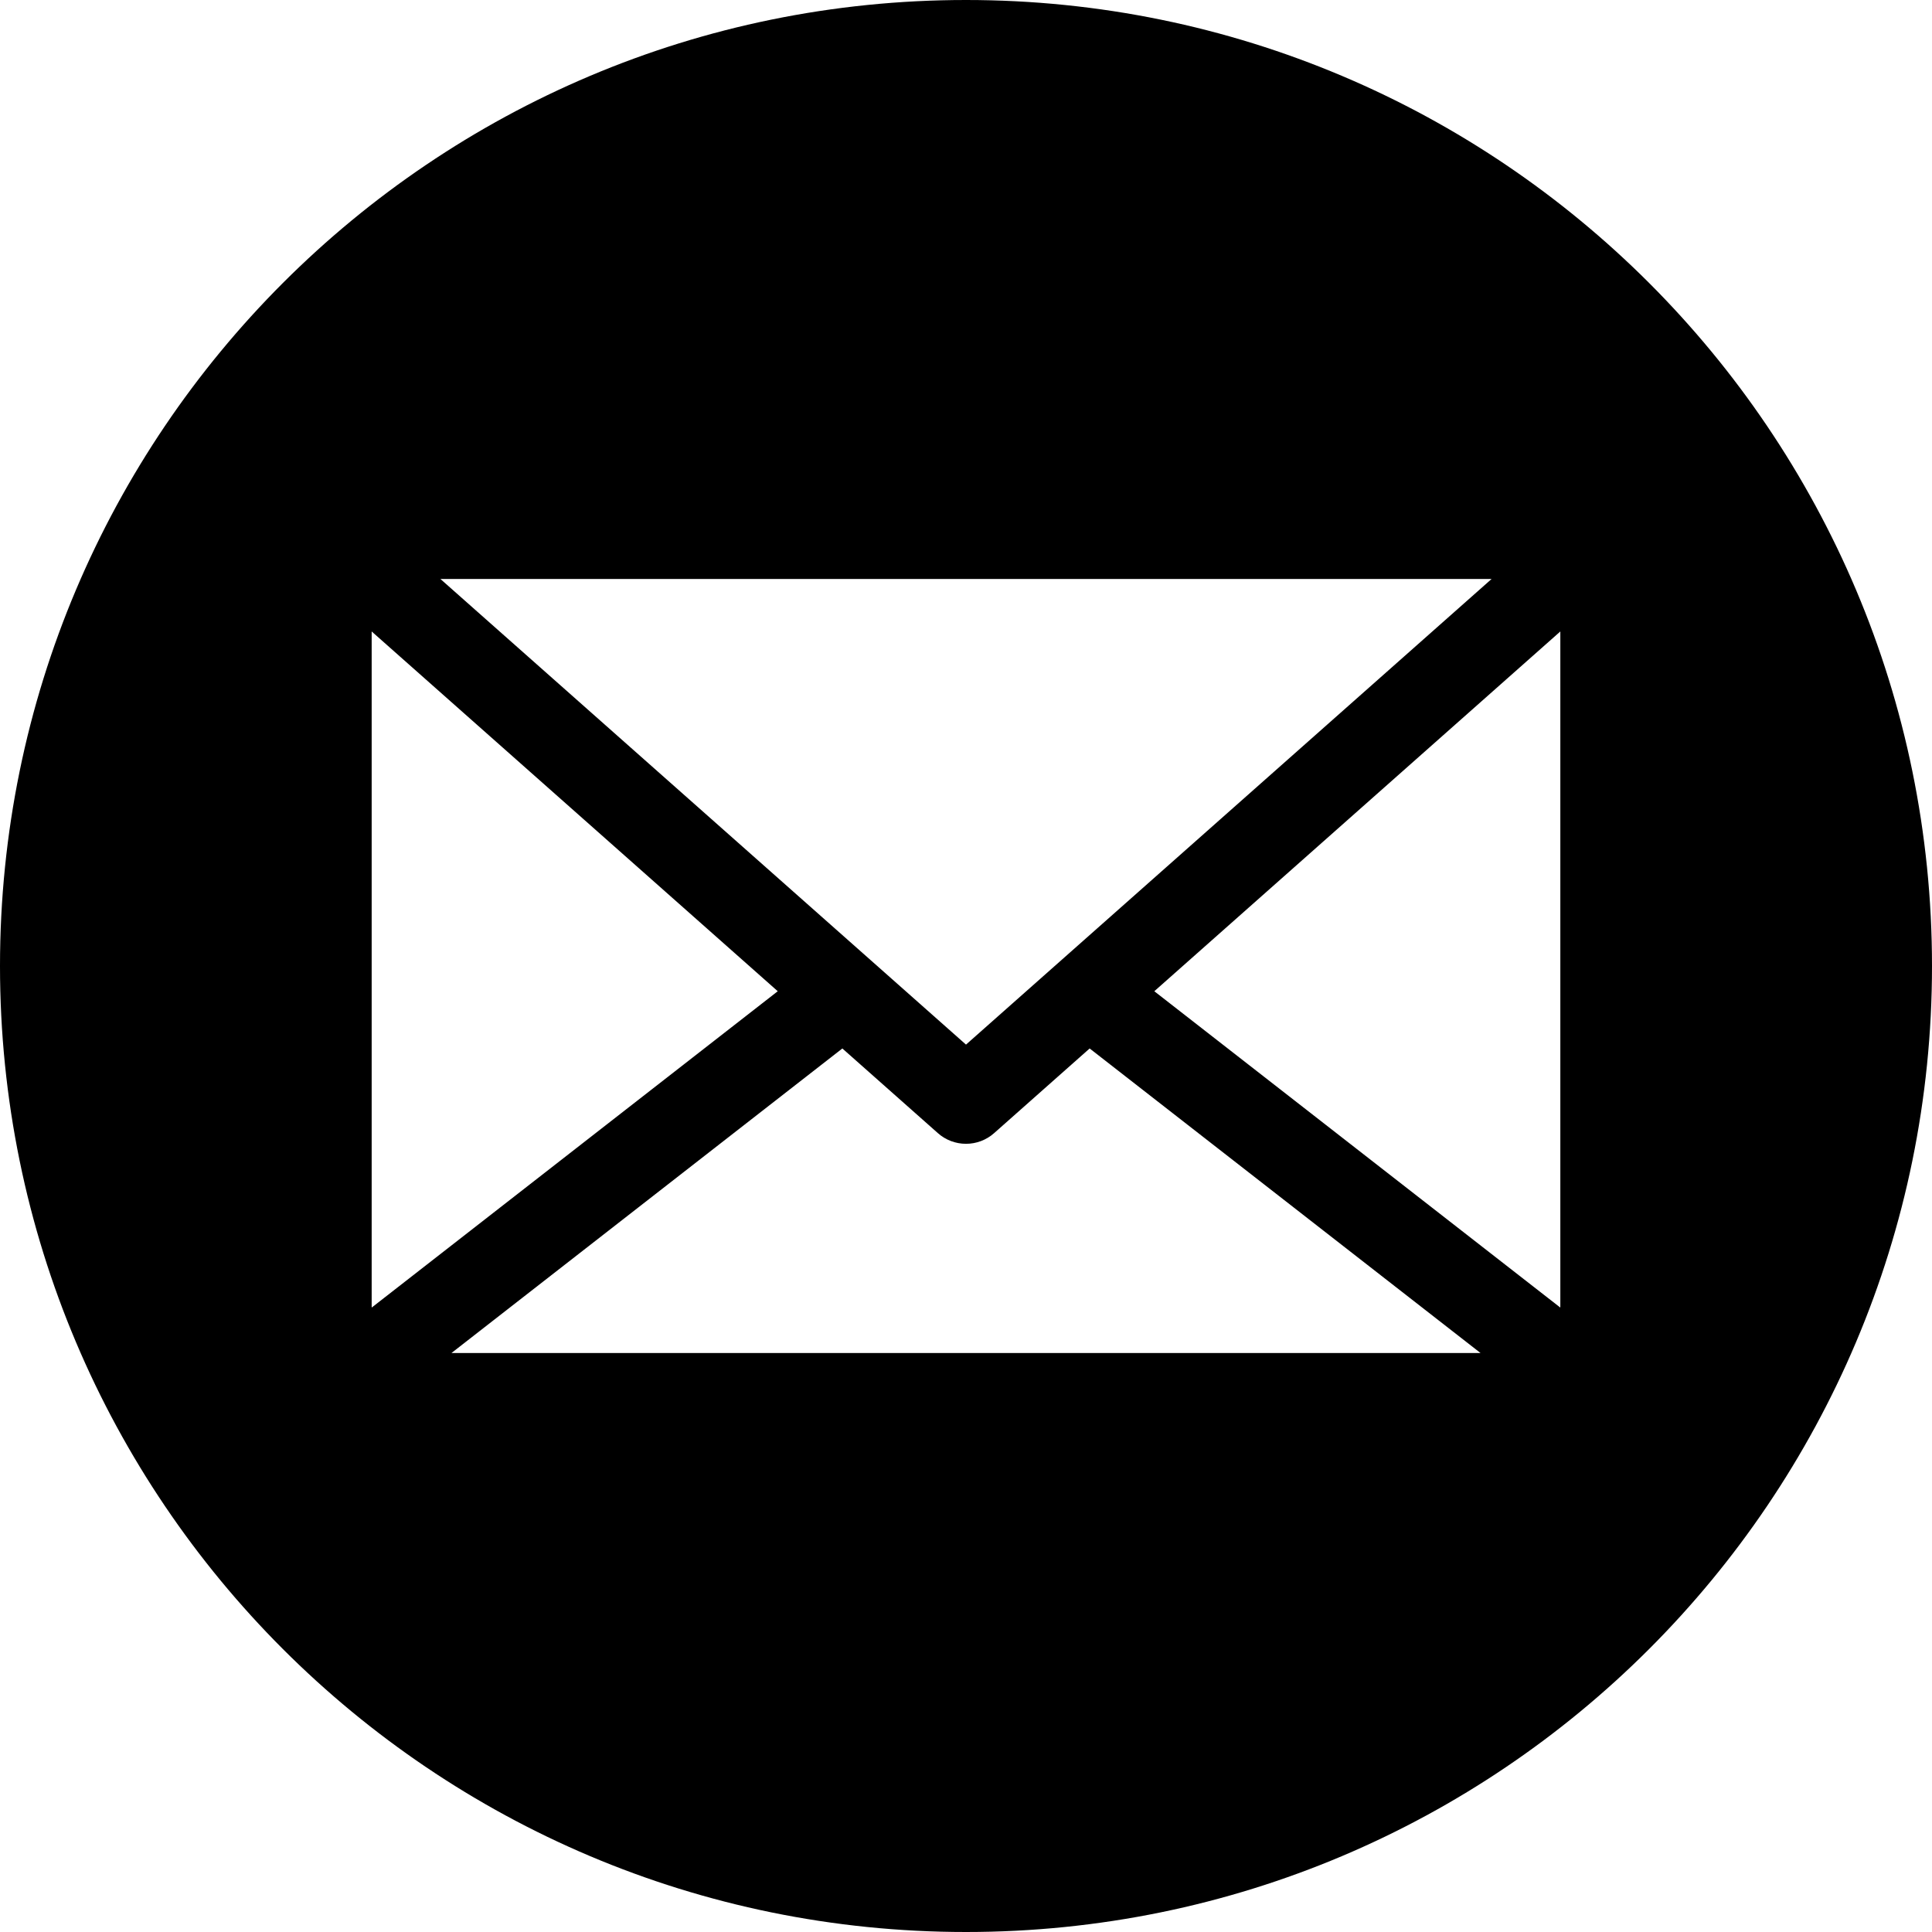 <svg width="32" height="32" viewBox="0 0 32 32" fill="none" xmlns="http://www.w3.org/2000/svg">
<path fill-rule="evenodd" clip-rule="evenodd" d="M16 0C24.837 0 32 7.163 32 16C32 24.837 24.837 32 16 32C7.163 32 0 24.837 0 16C0 7.163 7.164 0 16 0ZM6.156 21.636C6.156 21.643 6.157 21.65 6.157 21.657L12.882 16.418L6.156 10.459V21.636ZM19.119 16.418L25.843 21.657C25.843 21.65 25.844 21.643 25.844 21.636V10.459L19.119 16.418ZM13.952 17.366L7.478 22.41H24.522L18.048 17.366L16.466 18.768C16.338 18.882 16.172 18.945 16 18.945C15.828 18.945 15.662 18.882 15.534 18.768L13.952 17.366H13.952ZM16 17.302L24.705 9.59H7.295L16 17.302Z" fill="black"/>
</svg>
